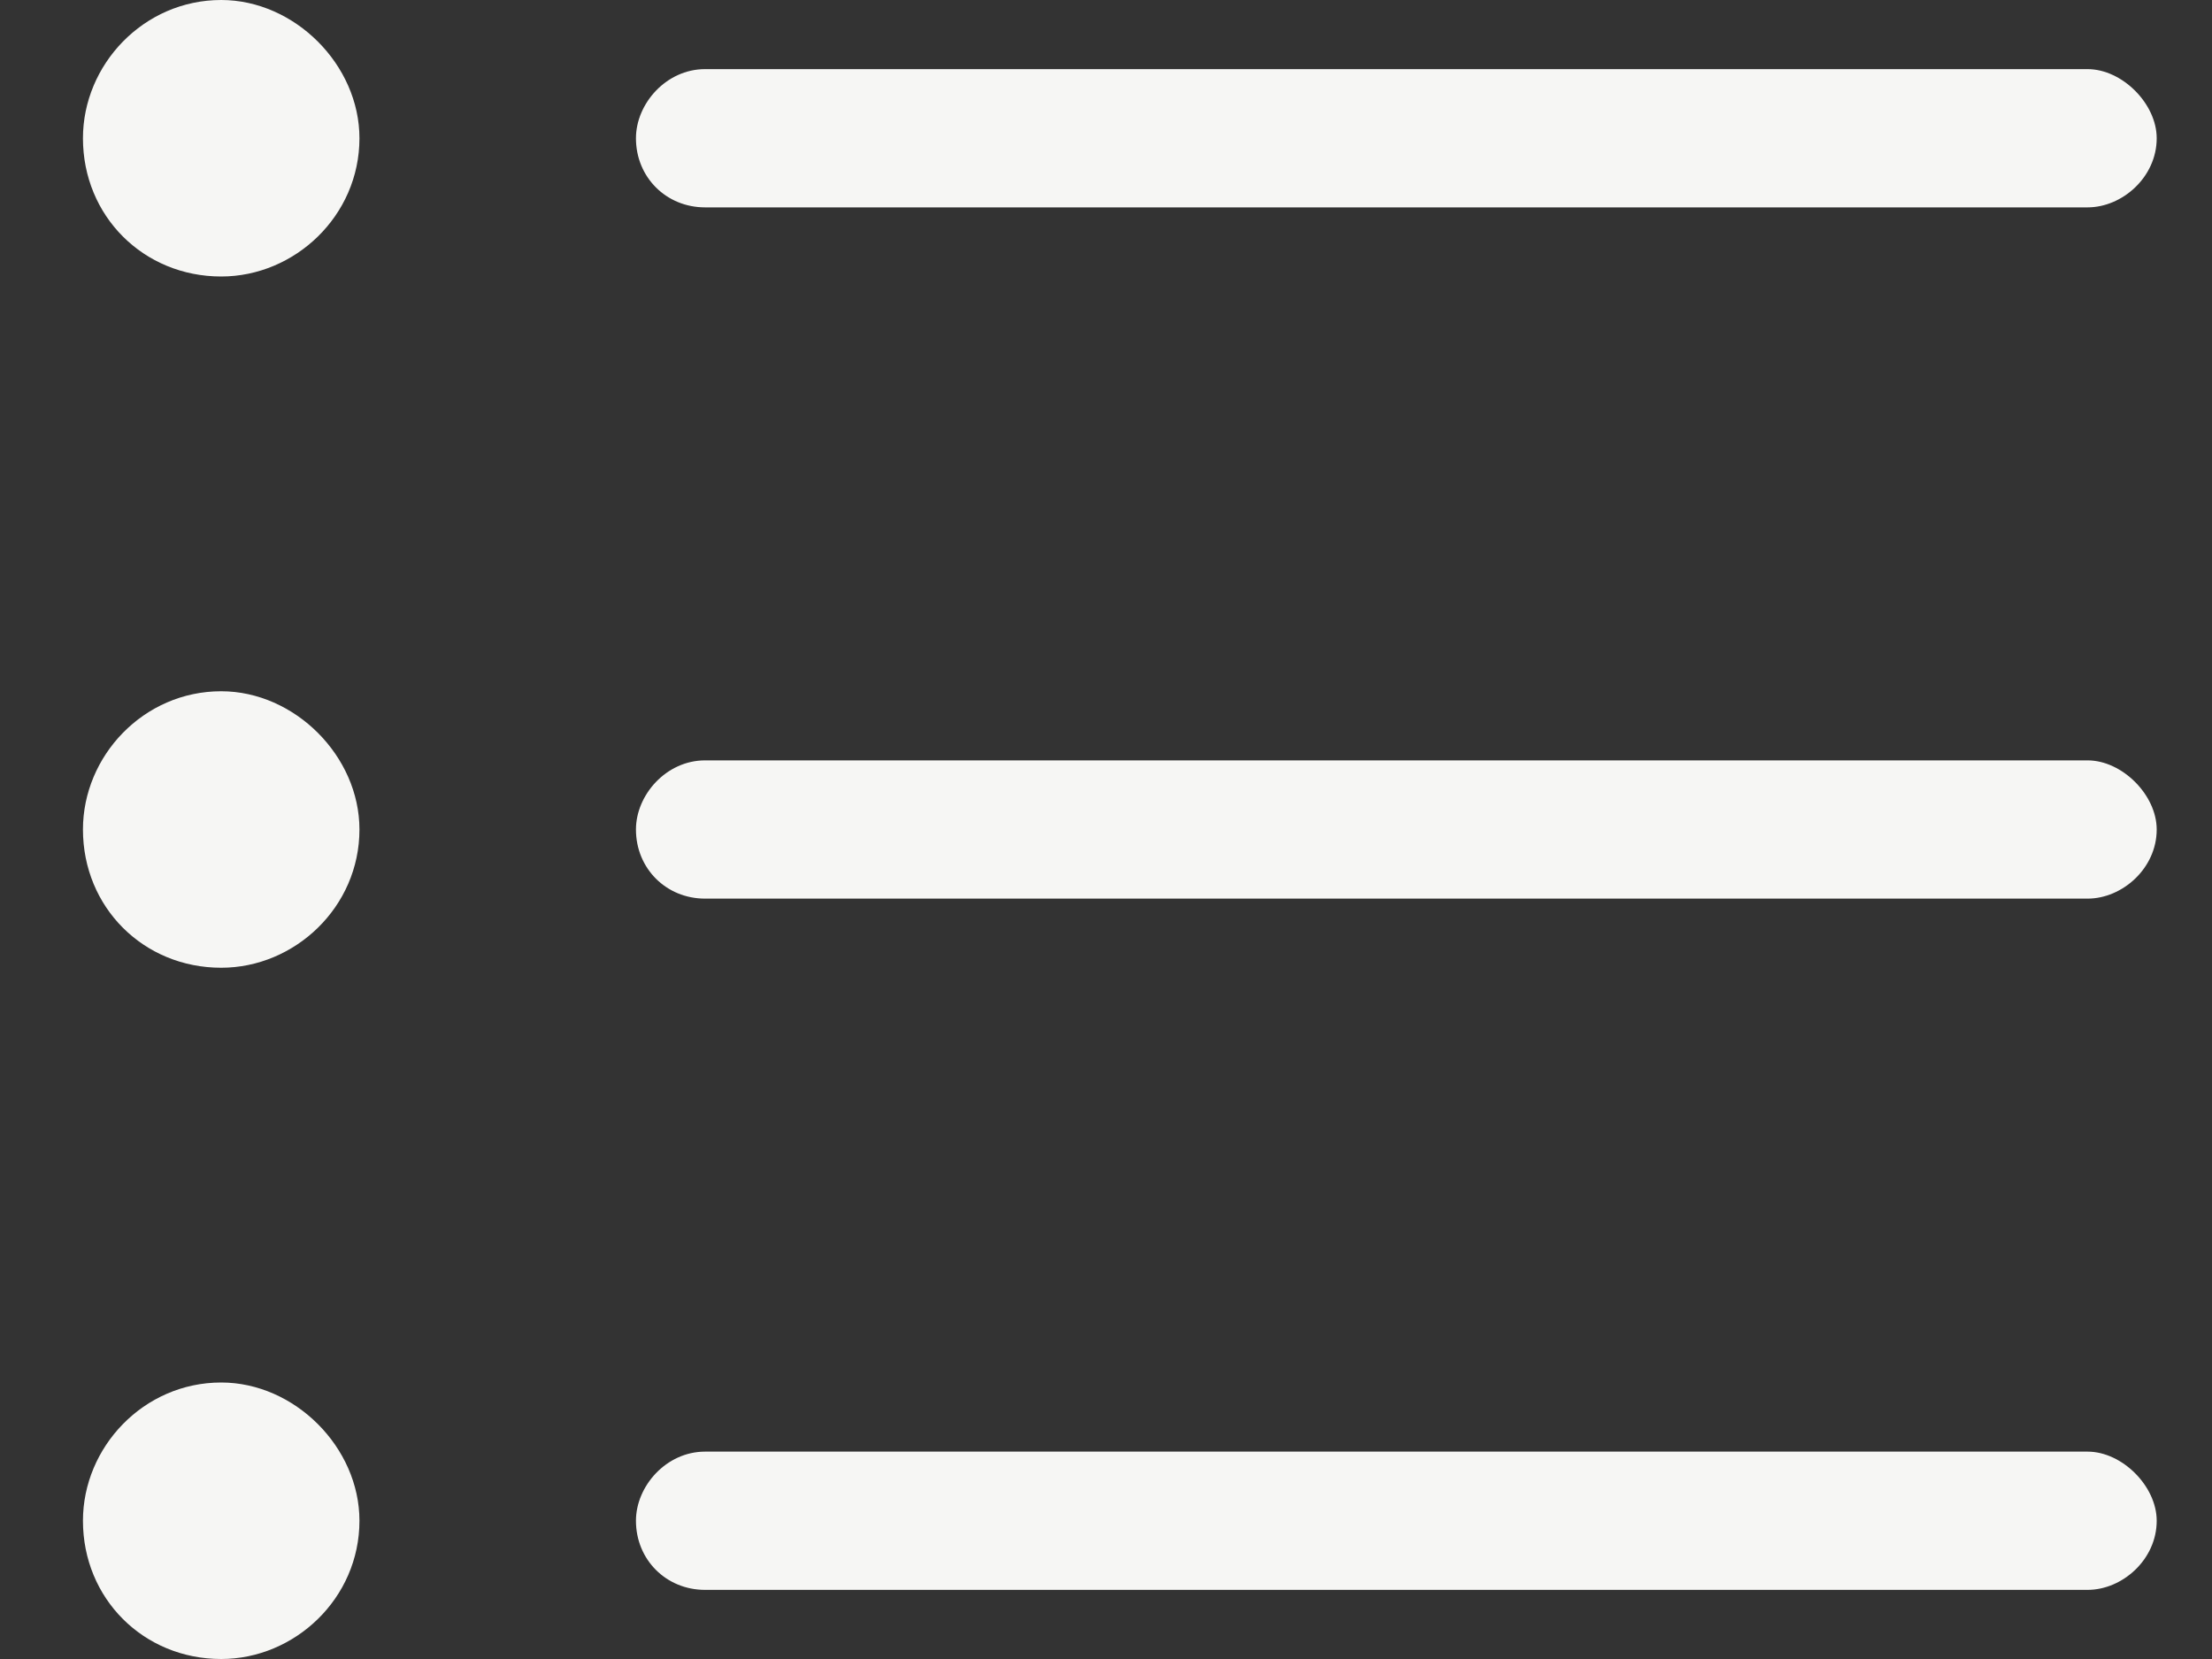 <svg width="20" height="15" viewBox="0 0 20 15" fill="none" xmlns="http://www.w3.org/2000/svg">
<rect x="0" y="0" width="20" height="15" fill="#333333" stroke="none"/>
<path d="M2 0C2.664 0 3.25 0.586 3.25 1.25C3.25 1.953 2.664 2.5 2 2.5C1.297 2.5 0.75 1.953 0.75 1.25C0.75 0.586 1.297 0 2 0ZM6.375 0.625H18.875C19.188 0.625 19.5 0.938 19.5 1.25C19.5 1.602 19.188 1.875 18.875 1.875H6.375C6.023 1.875 5.75 1.602 5.75 1.25C5.75 0.938 6.023 0.625 6.375 0.625ZM6.375 6.875H18.875C19.188 6.875 19.5 7.188 19.5 7.5C19.5 7.852 19.188 8.125 18.875 8.125H6.375C6.023 8.125 5.75 7.852 5.75 7.5C5.75 7.188 6.023 6.875 6.375 6.875ZM6.375 13.125H18.875C19.188 13.125 19.5 13.438 19.5 13.75C19.5 14.102 19.188 14.375 18.875 14.375H6.375C6.023 14.375 5.75 14.102 5.75 13.75C5.75 13.438 6.023 13.125 6.375 13.125ZM3.25 7.5C3.25 8.203 2.664 8.75 2 8.75C1.297 8.75 0.75 8.203 0.75 7.5C0.75 6.836 1.297 6.25 2 6.25C2.664 6.25 3.25 6.836 3.25 7.5ZM2 12.5C2.664 12.5 3.25 13.086 3.25 13.75C3.25 14.453 2.664 15 2 15C1.297 15 0.75 14.453 0.75 13.75C0.75 13.086 1.297 12.5 2 12.5Z" fill="#f6f6f4"/>
</svg>
